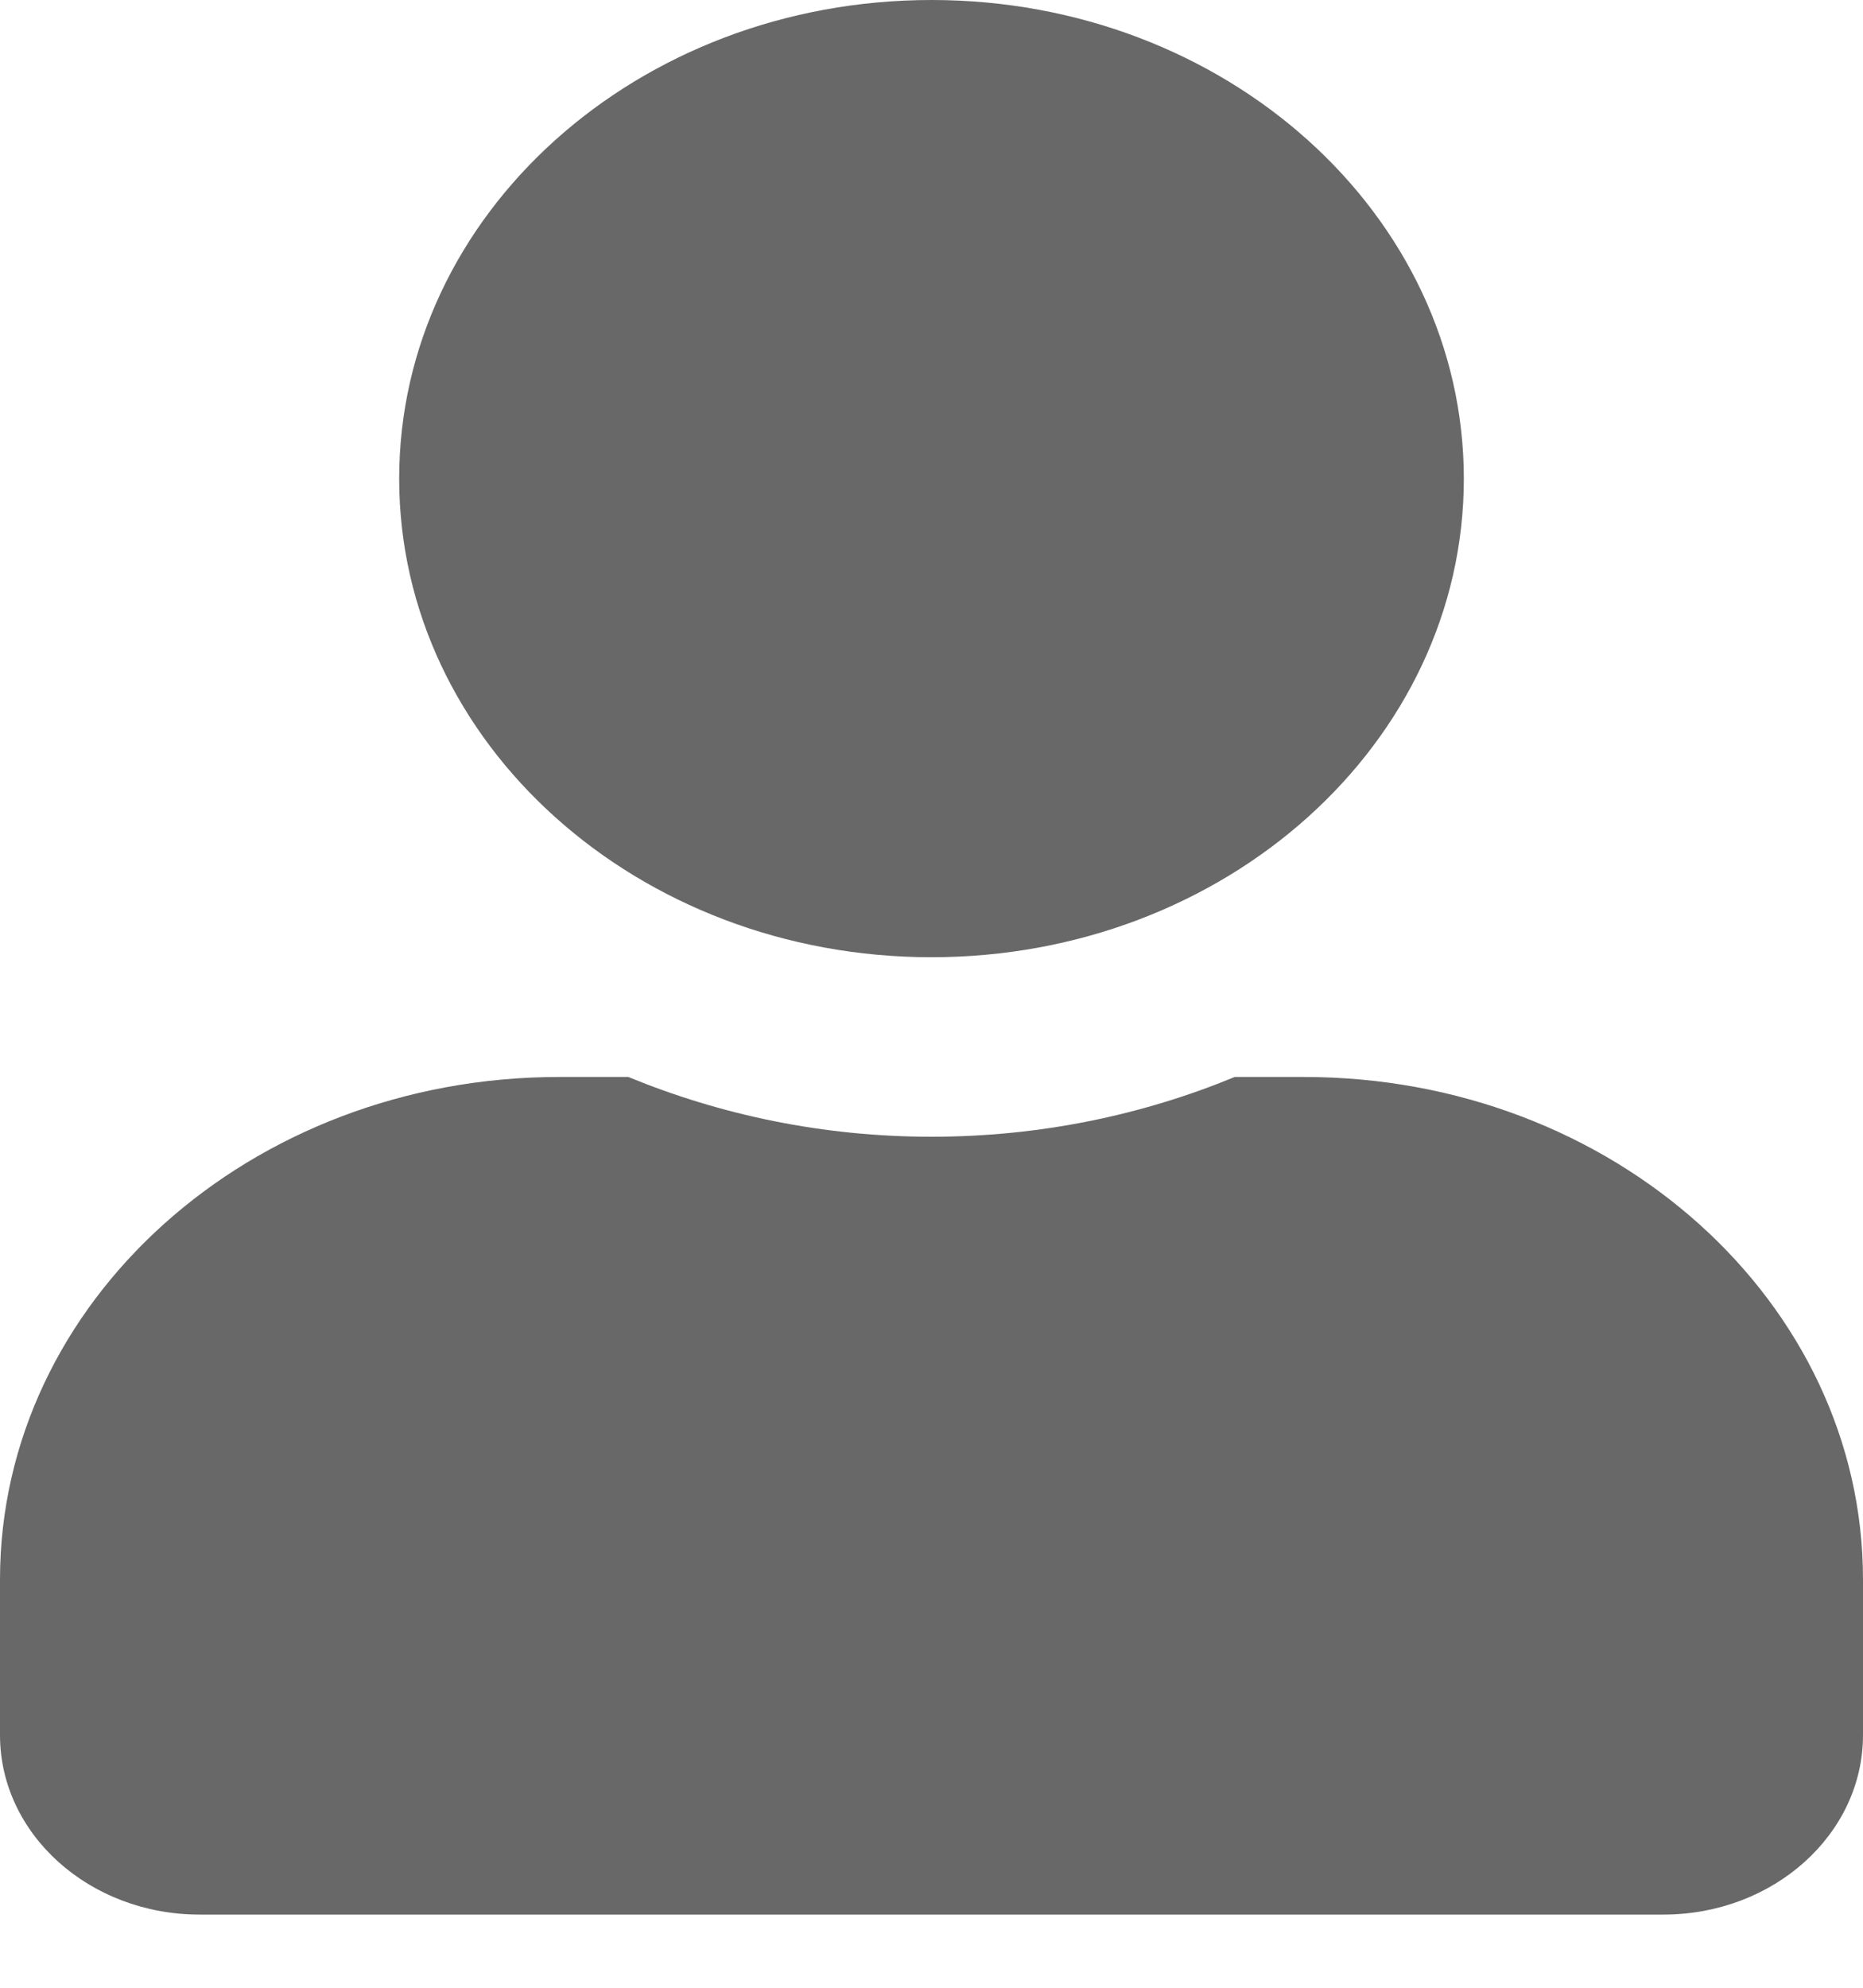 <svg width="15" height="16" viewBox="0 0 15 16" fill="none" xmlns="http://www.w3.org/2000/svg">
<path d="M7.5 7.705C9.867 7.705 11.786 5.981 11.786 3.853C11.786 1.725 9.867 0 7.5 0C5.133 0 3.214 1.725 3.214 3.853C3.214 5.981 5.133 7.705 7.5 7.705ZM10.5 8.669H9.941C9.198 8.976 8.371 9.15 7.5 9.15C6.629 9.15 5.806 8.976 5.059 8.669H4.5C2.016 8.669 0 10.48 0 12.714V13.966C0 14.764 0.72 15.411 1.607 15.411H13.393C14.28 15.411 15 14.764 15 13.966V12.714C15 10.48 12.984 8.669 10.5 8.669Z" fill="#686868"/>
</svg>
